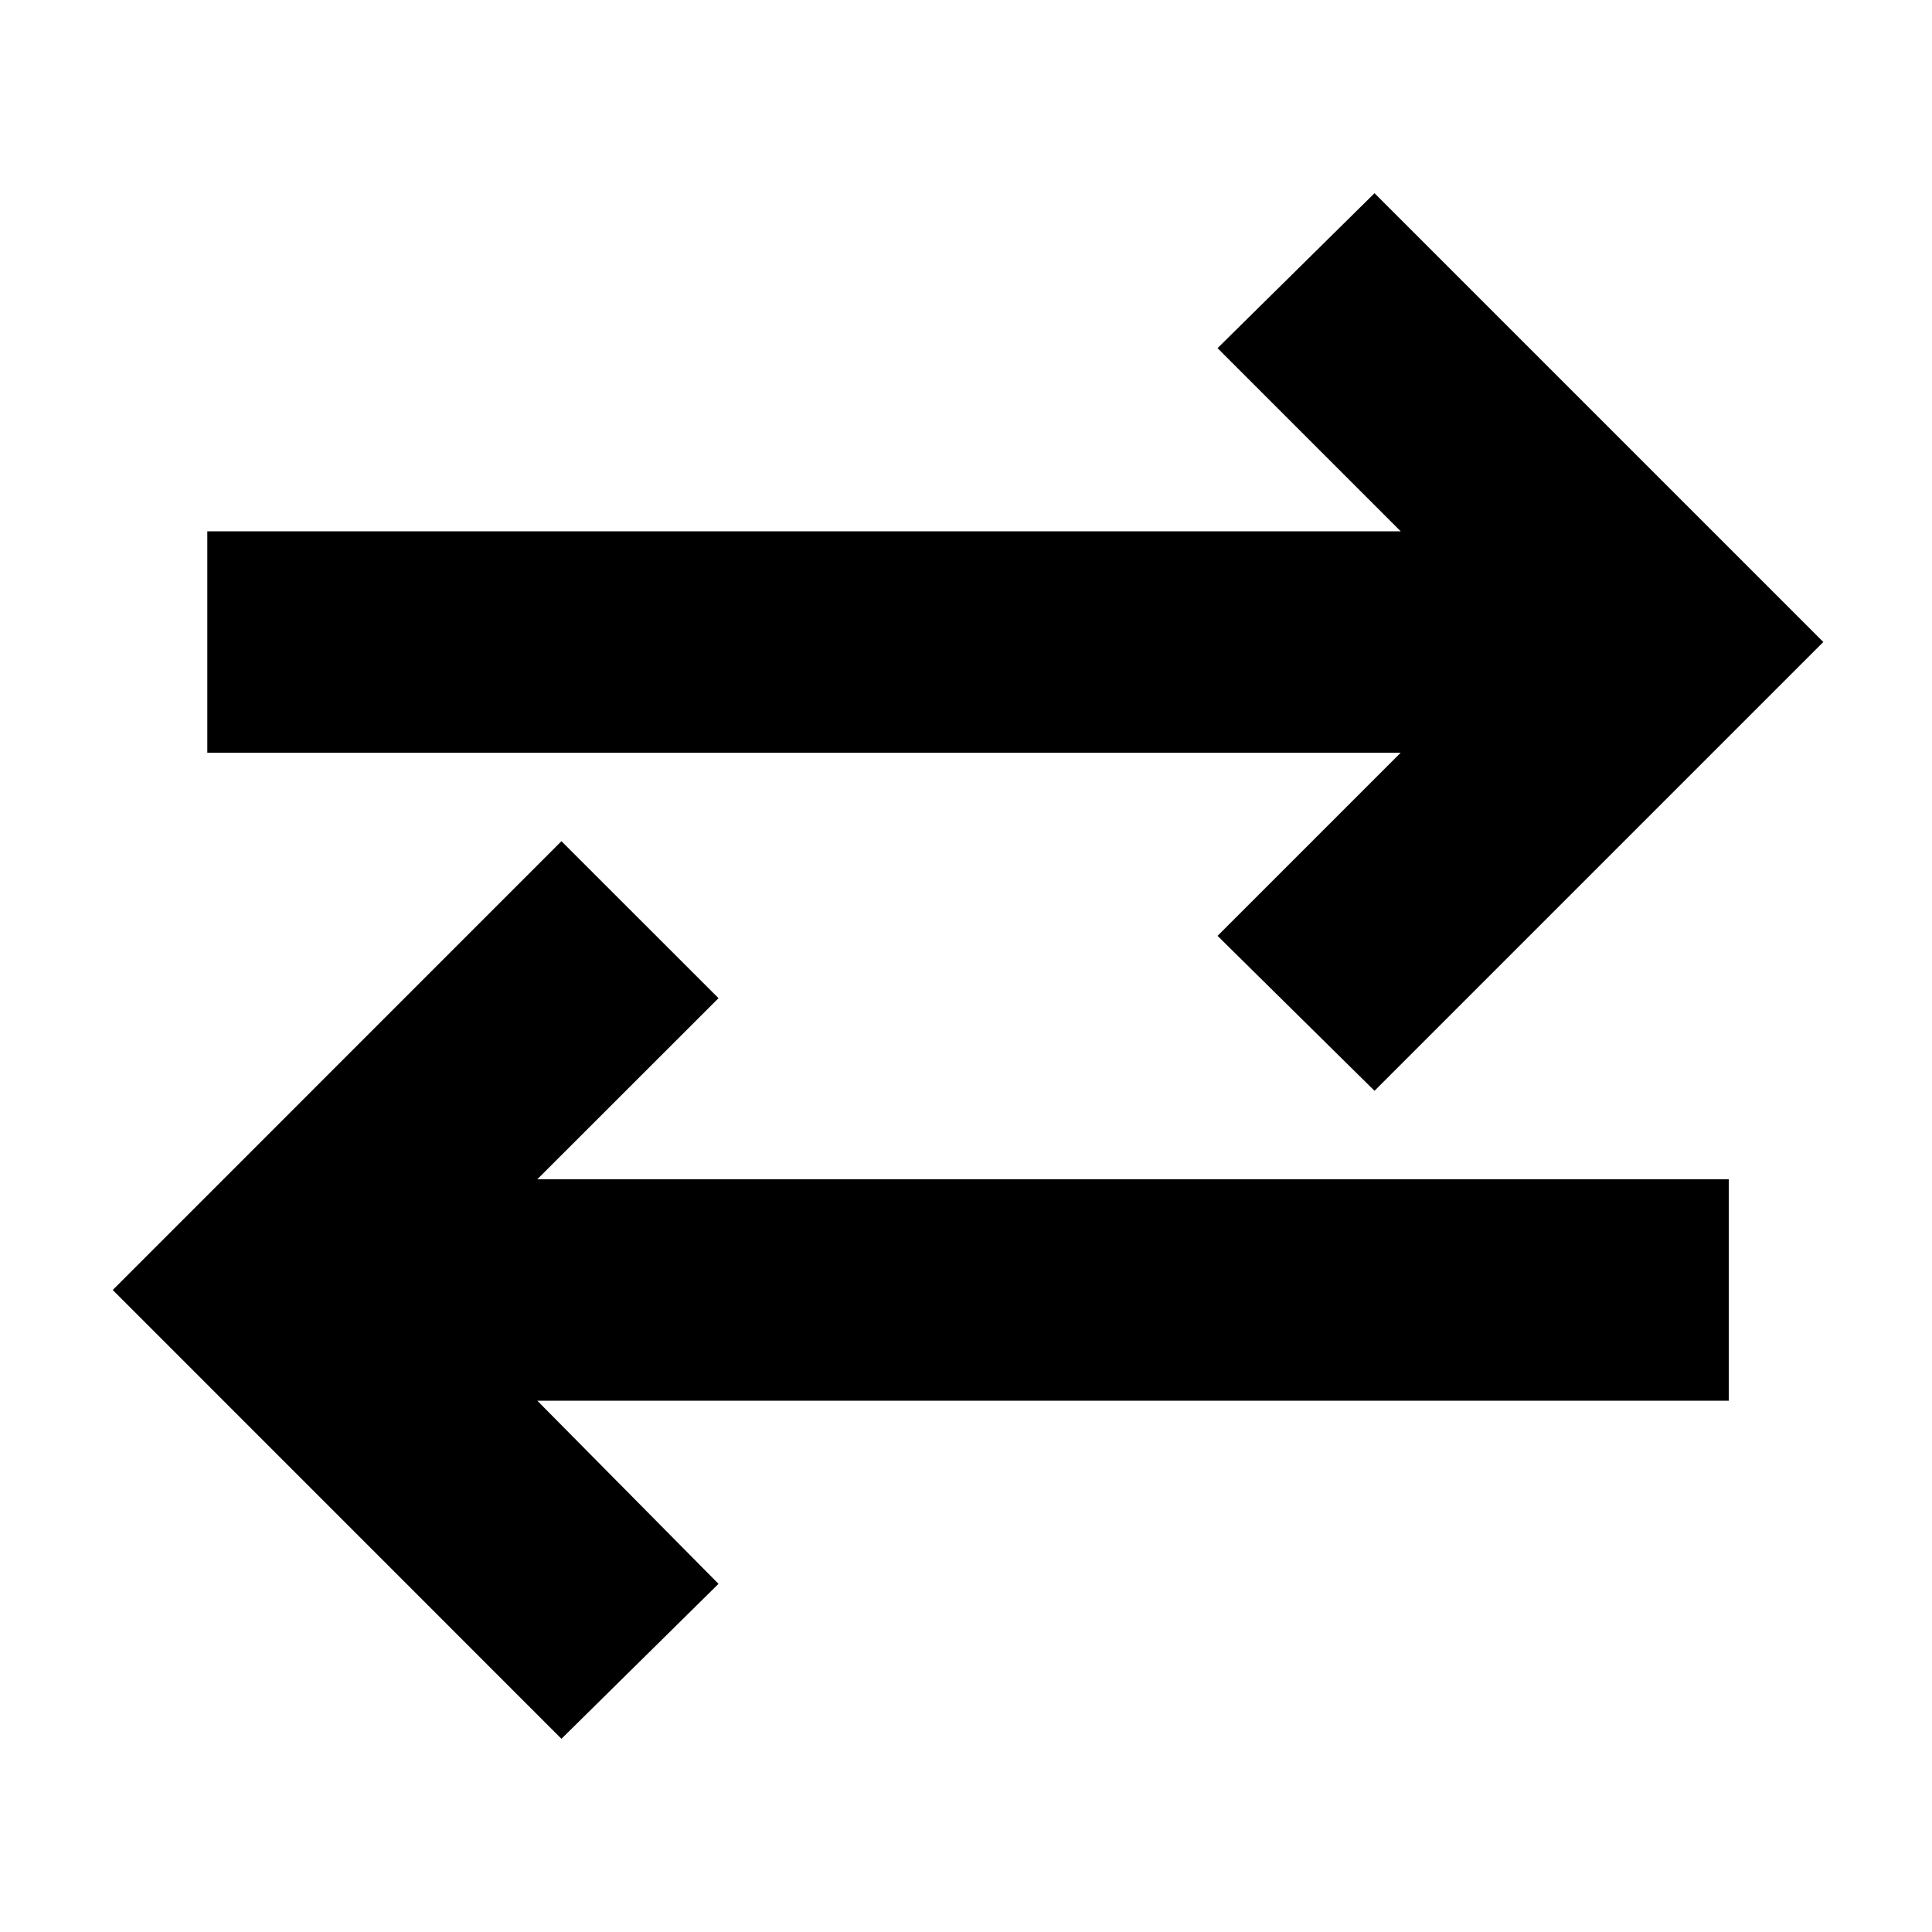<svg xmlns="http://www.w3.org/2000/svg" height="20" width="20"><path d="M14.229 11.292 12.604 9.688 14.5 7.792H2.146V5.5H14.5L12.604 3.604L14.229 2L18.875 6.646ZM5.812 18 1.167 13.354 5.812 8.708 7.438 10.333 5.562 12.208H17.896V14.5H5.562L7.438 16.396Z"/></svg>
